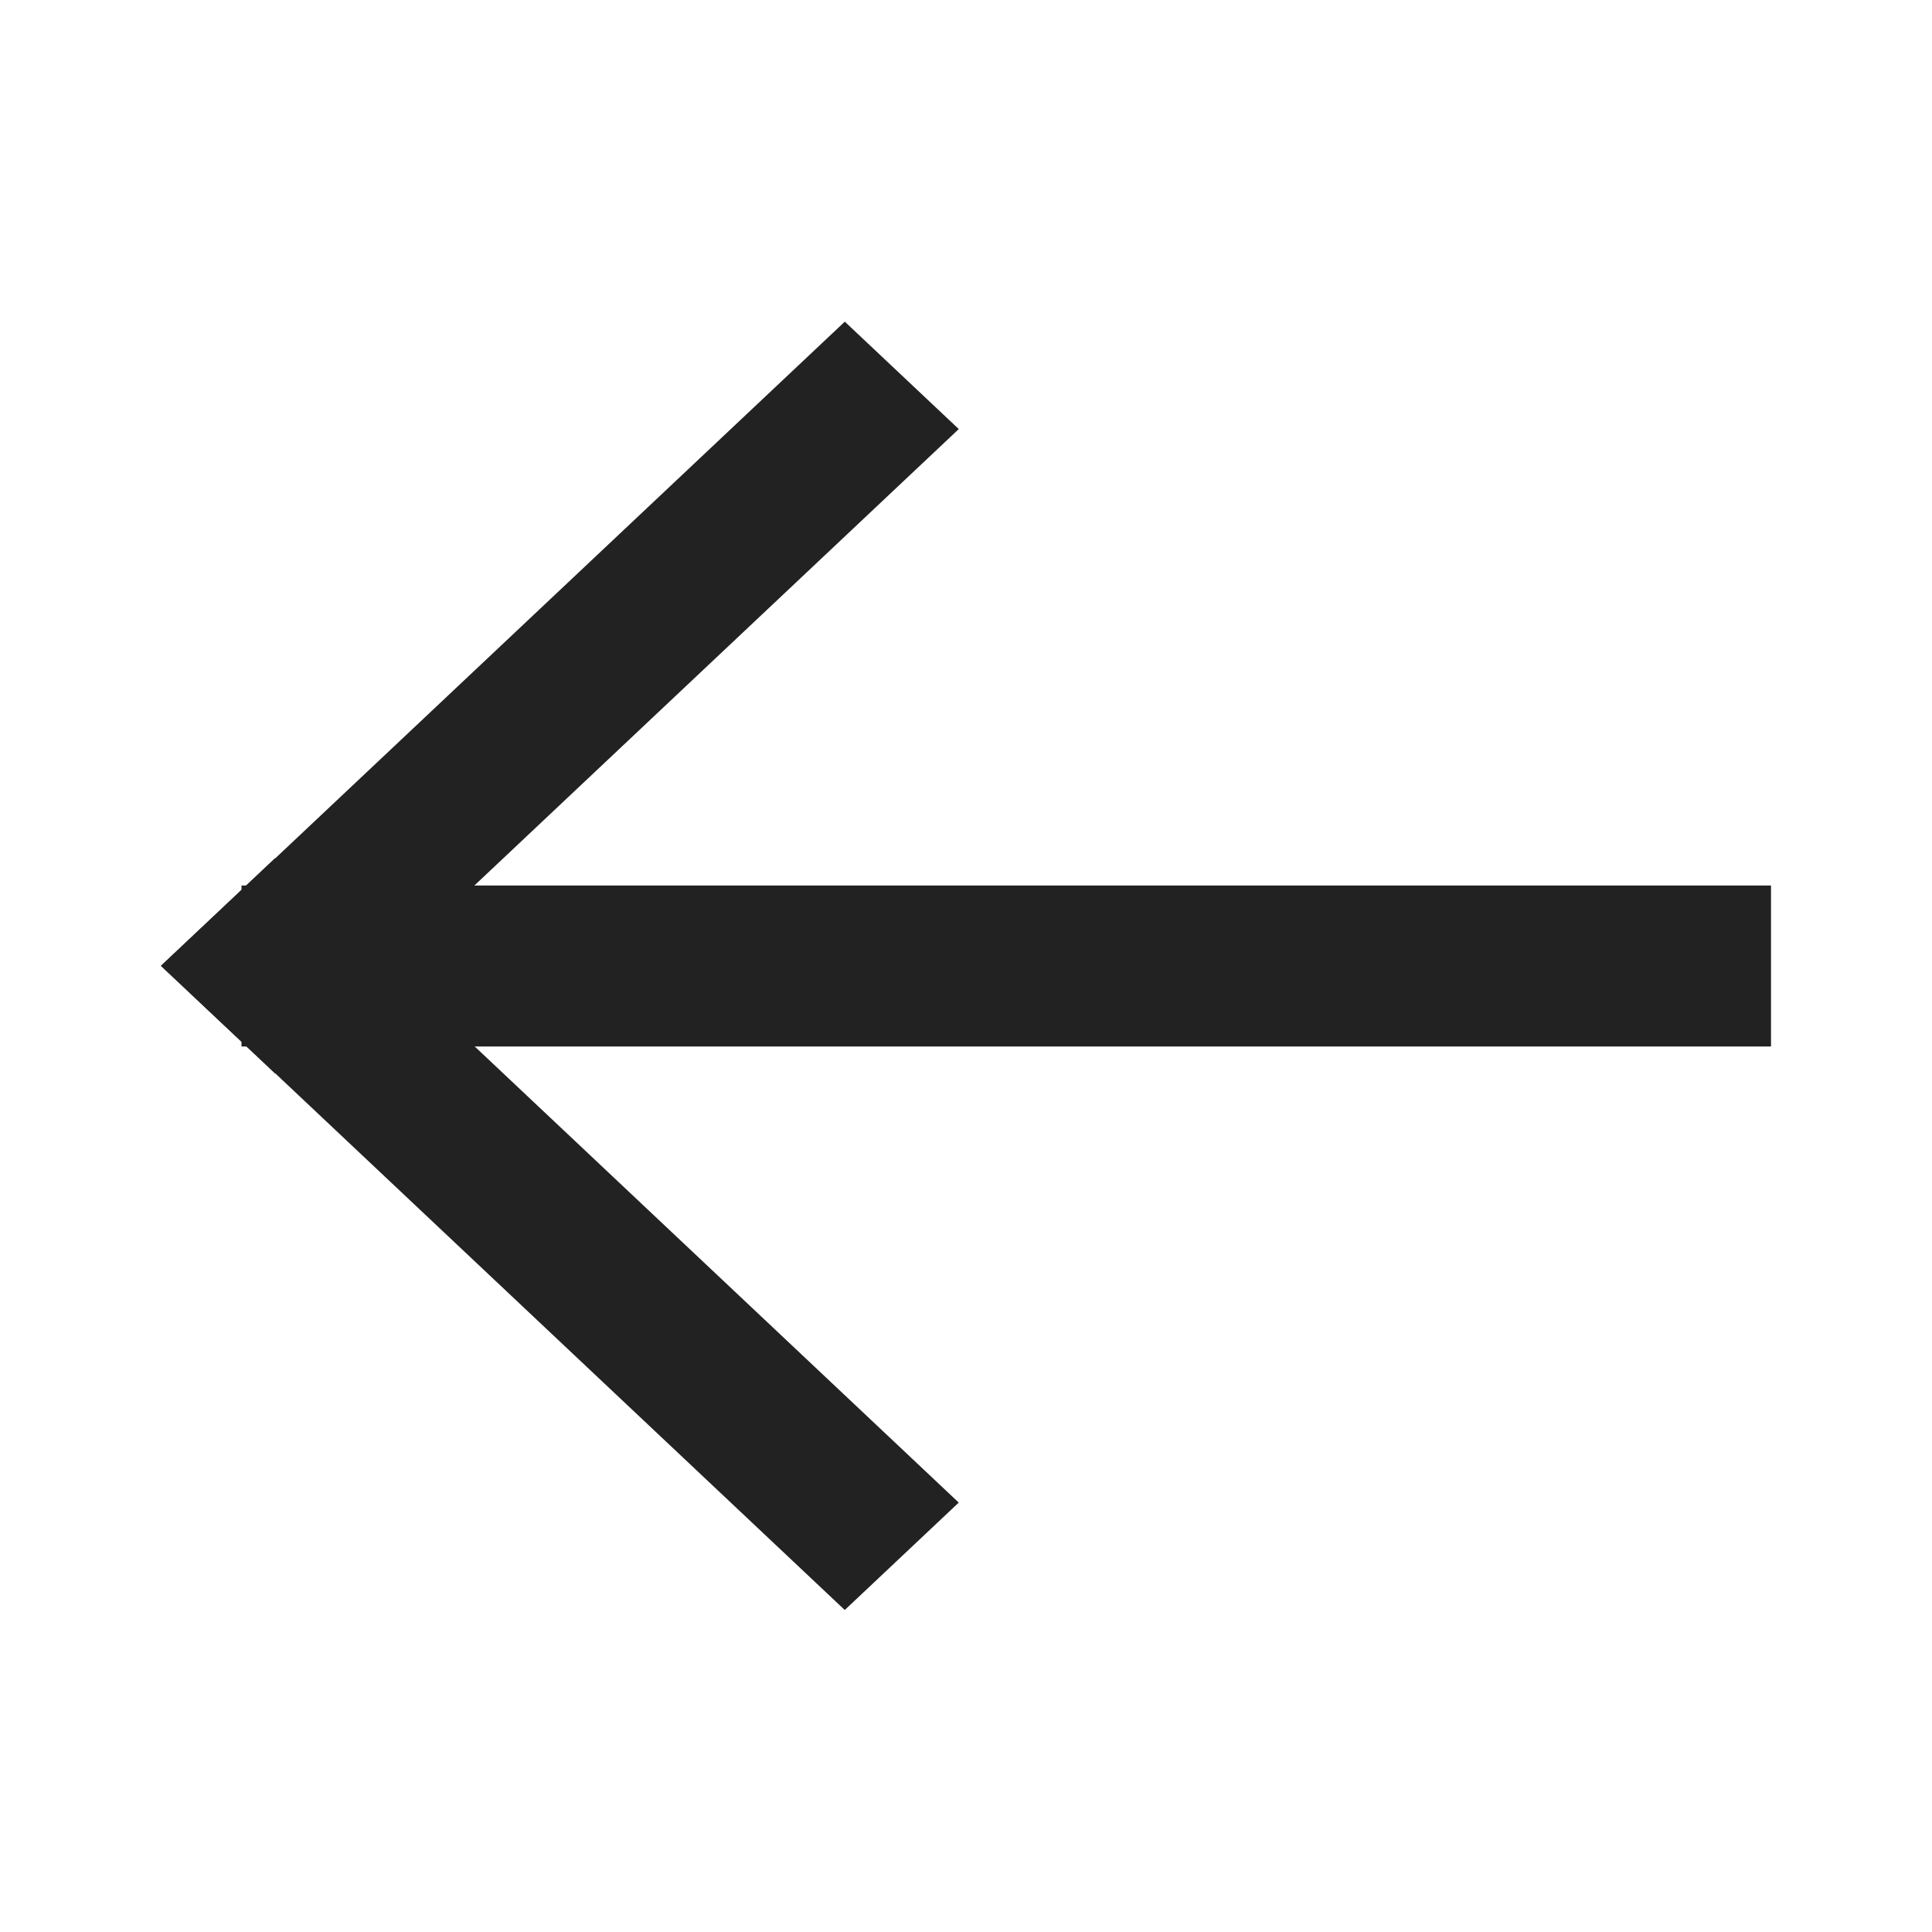 <svg width="24" height="24" viewBox="0 0 24 24" fill="none" xmlns="http://www.w3.org/2000/svg">
<rect x="3" y="11" width="19" height="2" fill="#222222"/>
<rect width="11.668" height="1.945" transform="matrix(0.728 -0.686 0.728 0.686 2 12)" fill="#222222"/>
<rect width="11.668" height="1.945" transform="matrix(-0.728 -0.686 0.728 -0.686 10.494 20)" fill="#222222"/>
</svg>
